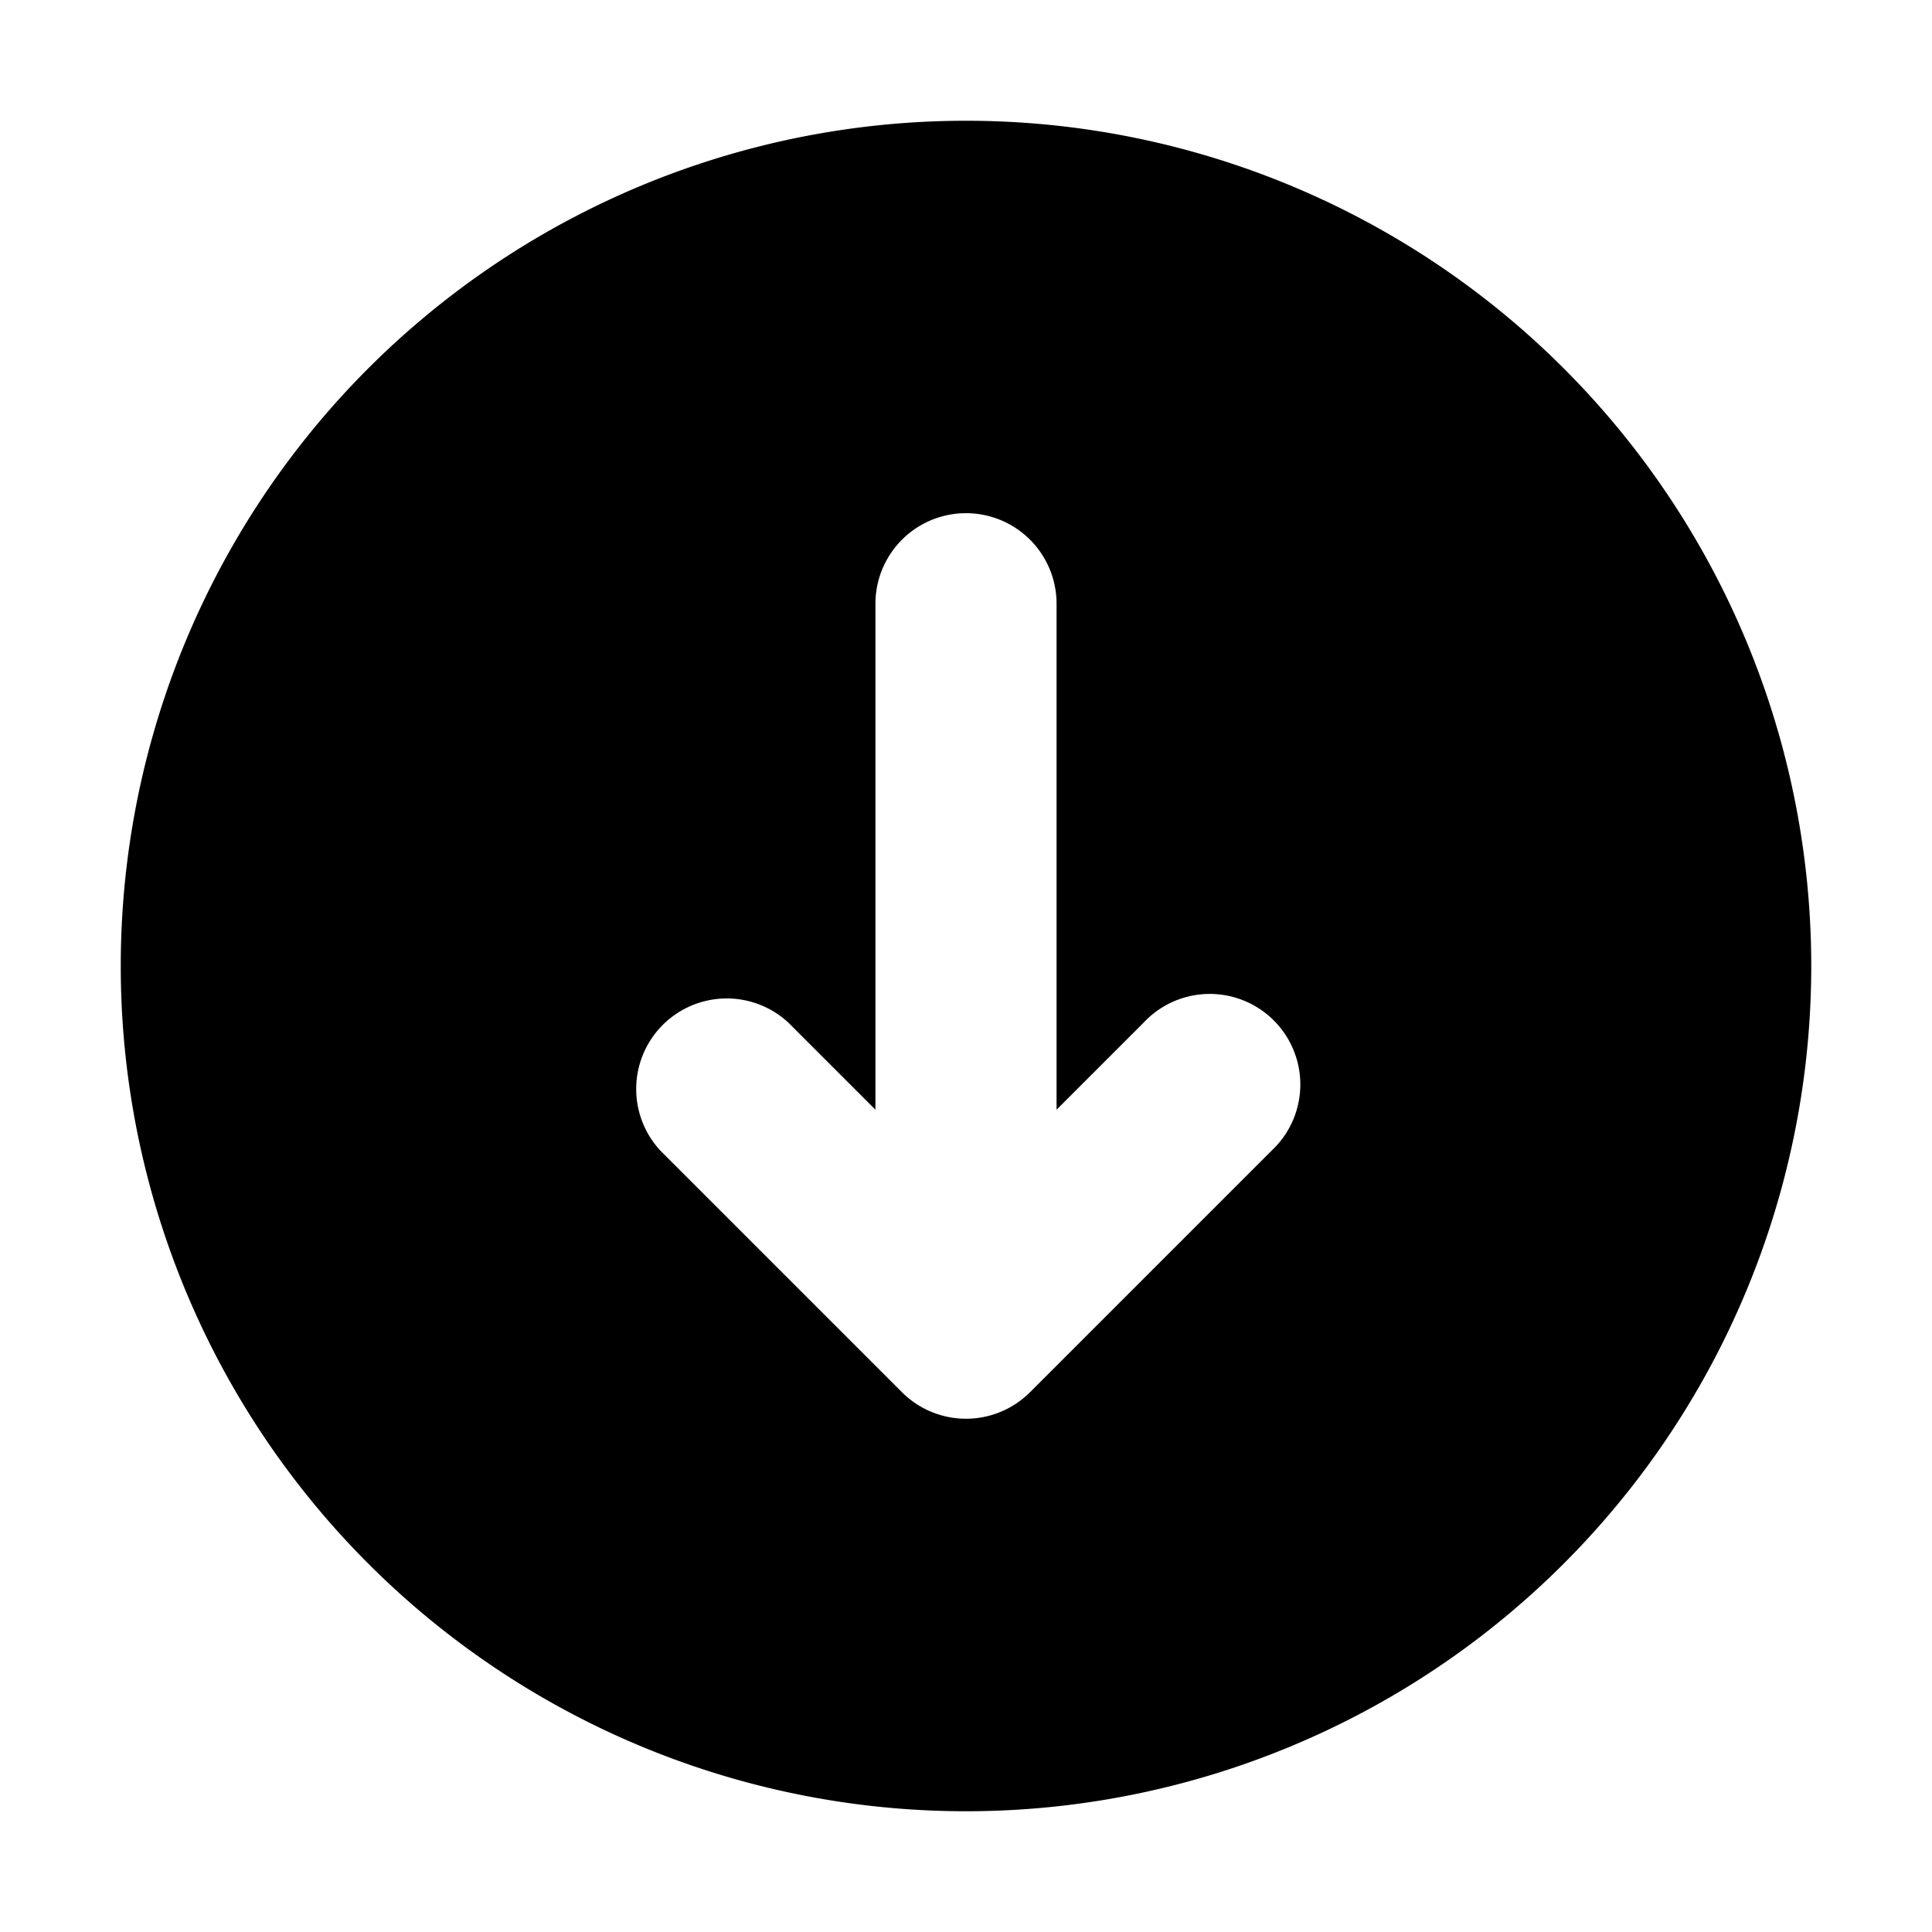 <svg xmlns="http://www.w3.org/2000/svg" fill="currentColor" viewBox="0 0 16 16"><path fill="currentColor" fill-rule="evenodd" d="M8 15A7 7 0 1 0 8 1a7 7 0 0 0 0 14Zm.75-10a.75.75 0 0 0-1.5 0v4.19l-.72-.72a.75.75 0 0 0-1.06 1.06l2 2a.75.75 0 0 0 1.06 0l2-2a.75.75 0 1 0-1.06-1.06l-.72.72V5Z" clip-rule="evenodd"/></svg>